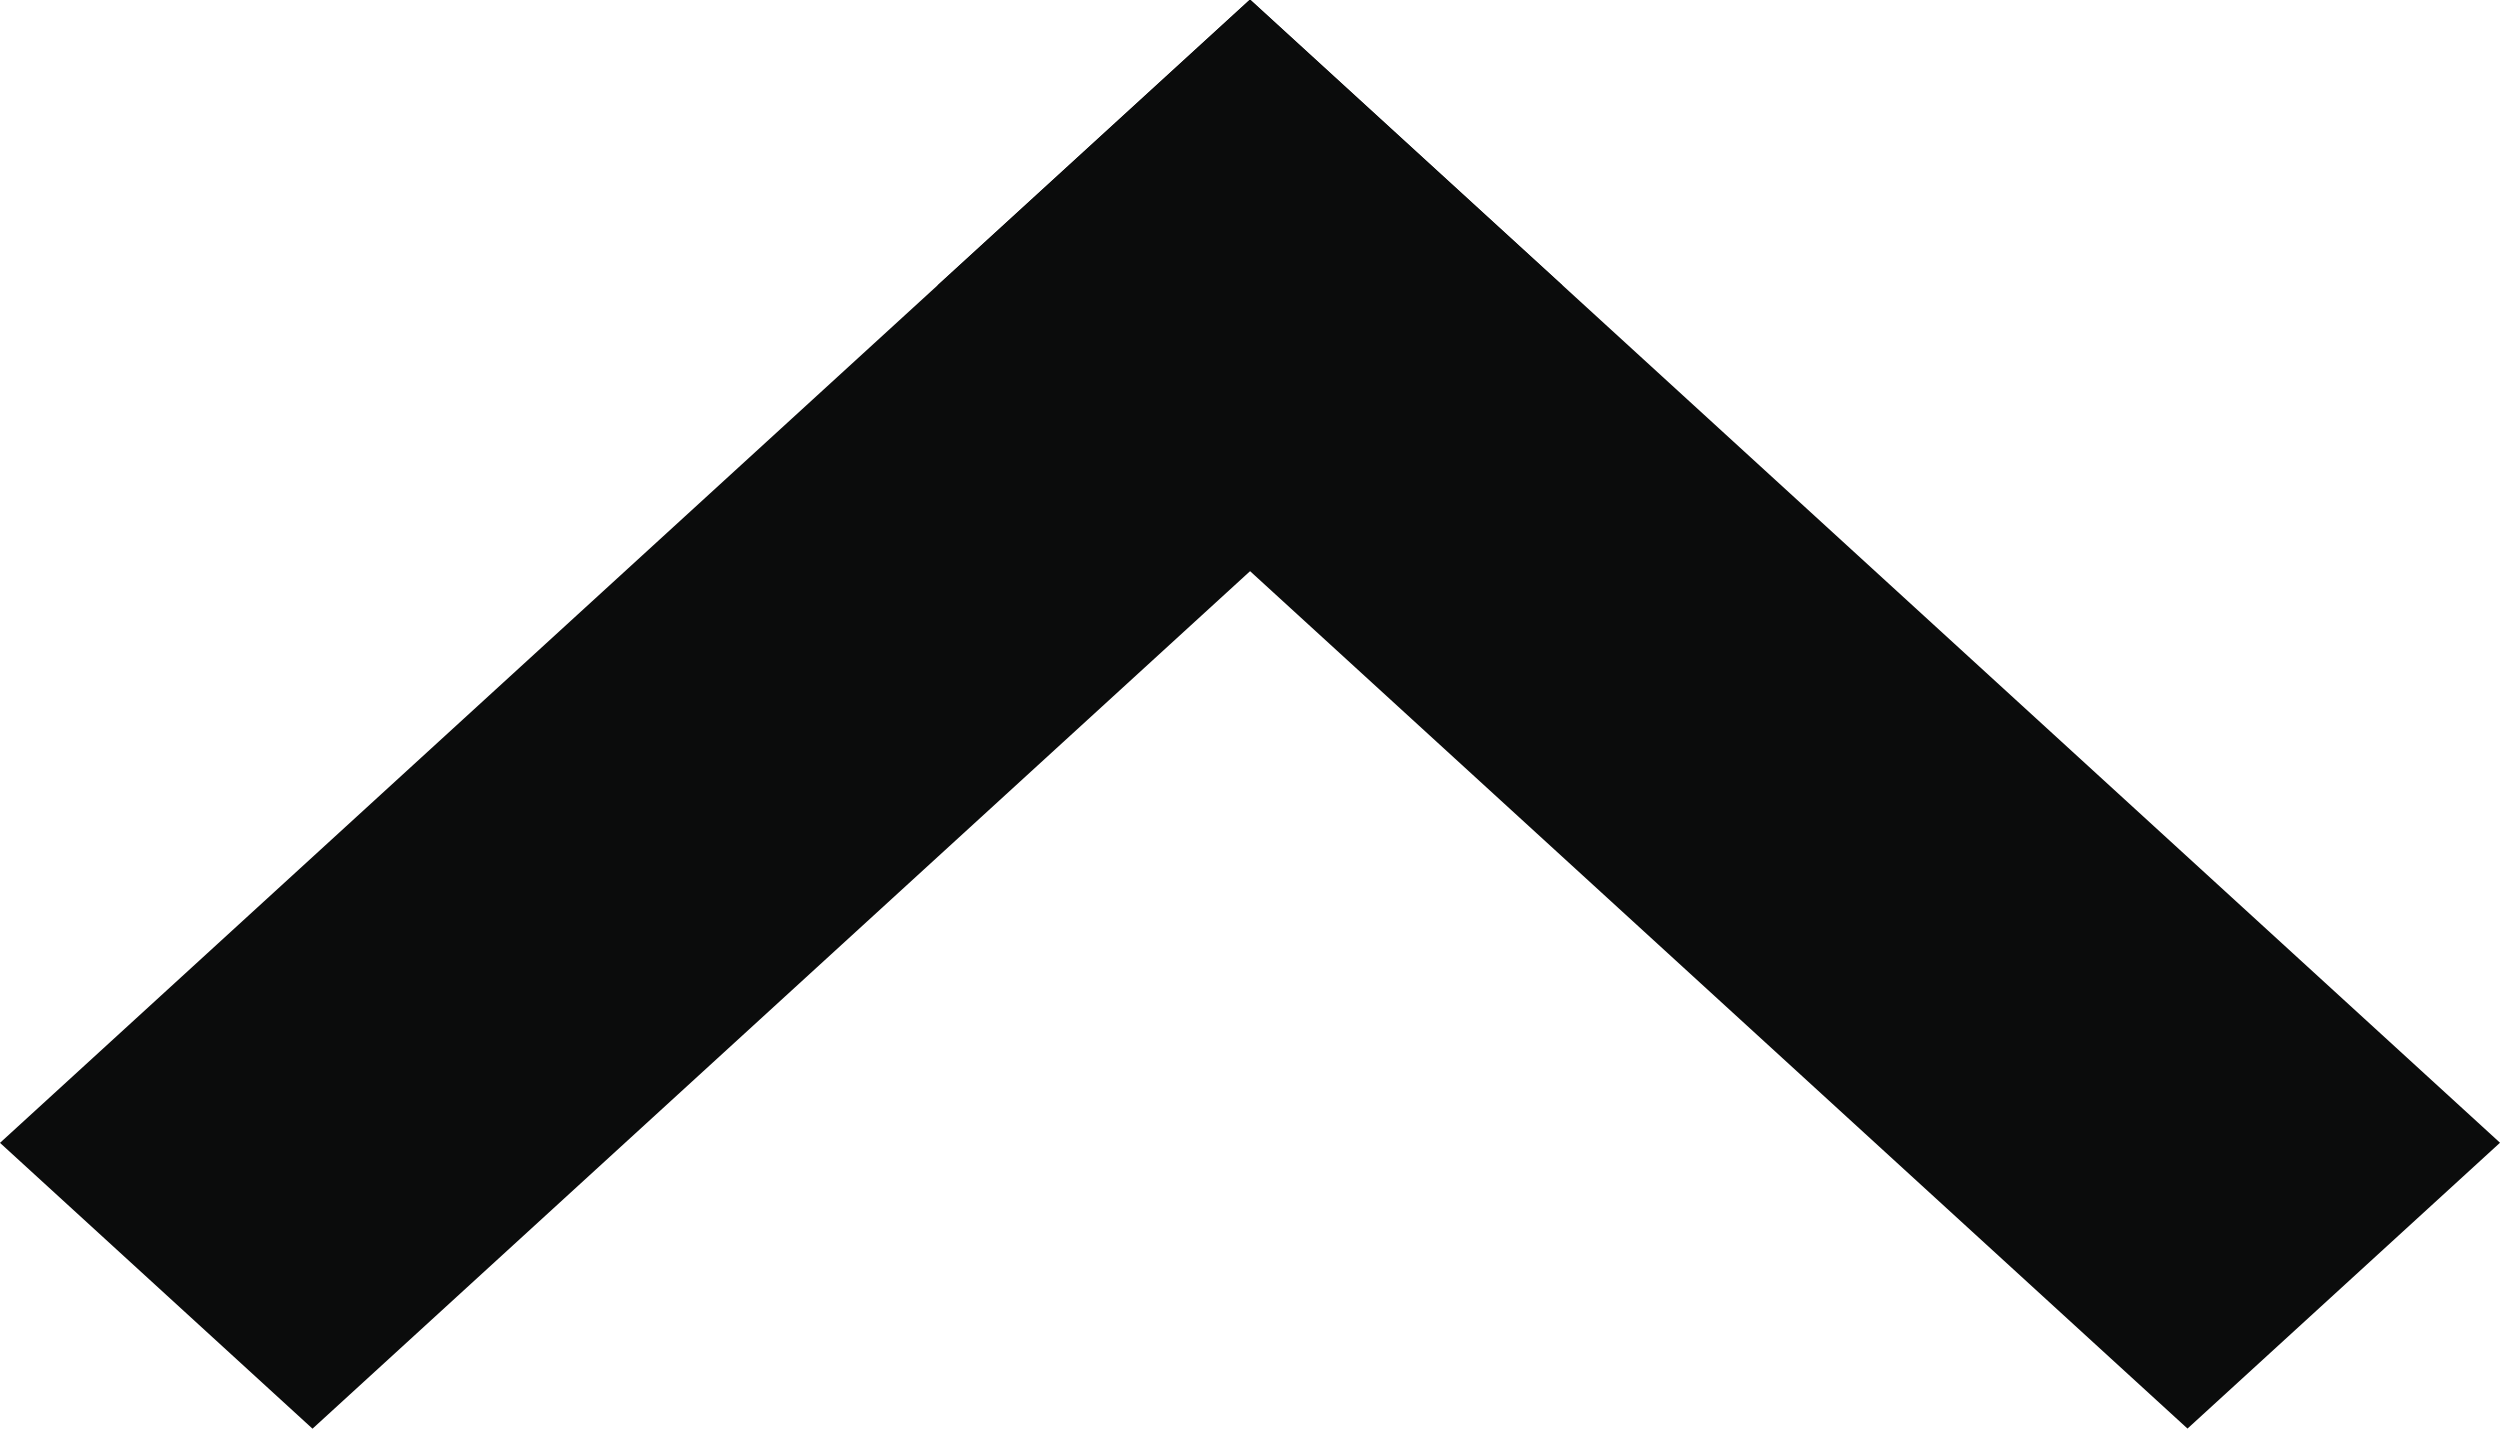 <svg width="21" height="12" viewBox="0 0 21 12" fill="none" xmlns="http://www.w3.org/2000/svg">
<rect width="14.227" height="3.557" transform="matrix(-0.738 -0.675 0.738 -0.675 18.375 12)" fill="#0B0C0C"/>
<rect width="14.227" height="3.557" transform="matrix(0.738 -0.675 0.738 0.675 0 9.6)" fill="#0B0C0C"/>
</svg>

